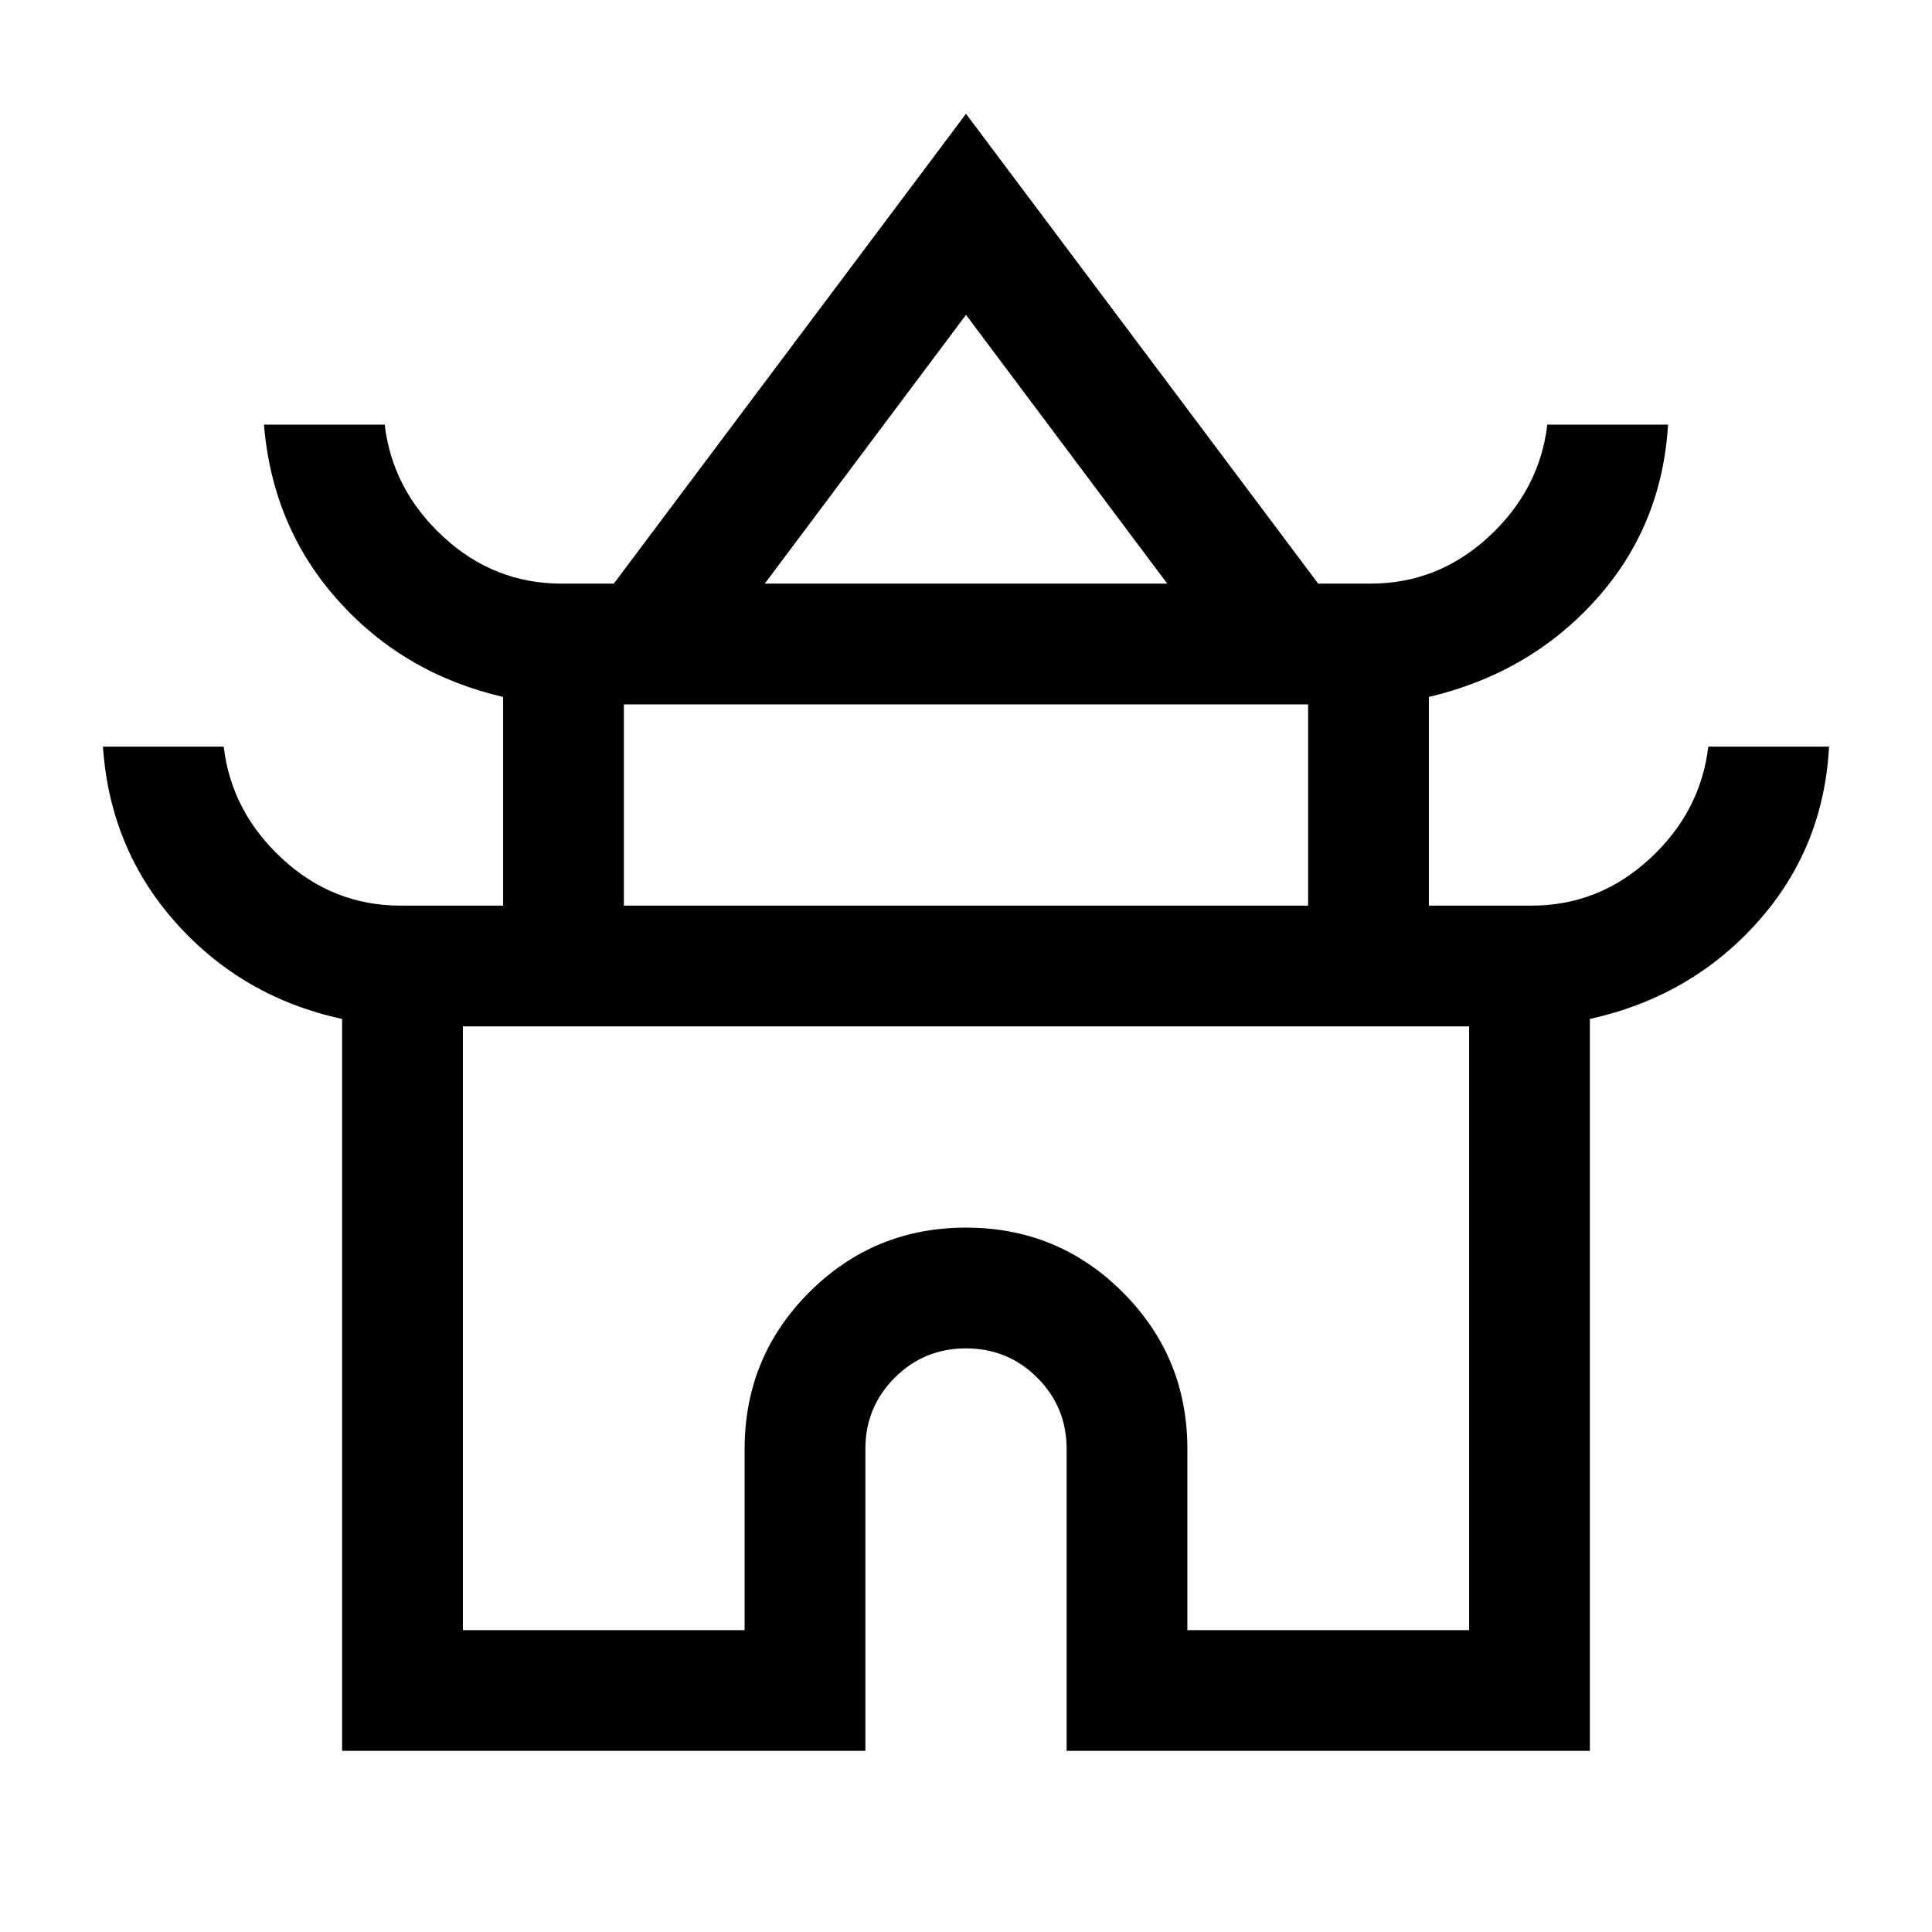 <svg xmlns="http://www.w3.org/2000/svg" height="24" viewBox="0 -960 960 960" width="24"><path d="M170-90v-363.69q-49.31-10.7-82.35-47.5Q54.62-538 51.15-589h60q3.85 32.39 29.08 55.69Q165.46-510 199-510h51v-103.69q-49.31-11.46-81.96-47.89Q135.39-698 131.15-749h60q3.85 32.39 29.08 55.69Q245.46-670 279-670h26l175-233.46L655-670h26q33.54 0 58.77-23.31Q765-716.61 768.85-749h60q-3.08 50.62-35.93 87.04-32.84 36.42-82.92 48.27V-510h51q33.54 0 58.77-23.31Q845-556.61 848.85-589h60q-2.7 50.62-35.74 87.42-33.03 36.81-83.11 47.89V-90H530v-150q0-20.85-14.58-35.42Q500.85-290 480-290t-35.42 14.58Q430-260.85 430-240v150H170Zm210-580h200L480-803.54 380-670Zm-70 160h340v-100H310v100Zm-80 360h140v-90q0-45.77 32.12-77.88Q434.23-350 480-350q45.77 0 77.88 32.12Q590-285.77 590-240v90h140v-300H230v300Zm250-300Zm0-220Zm0 160Z"/></svg>